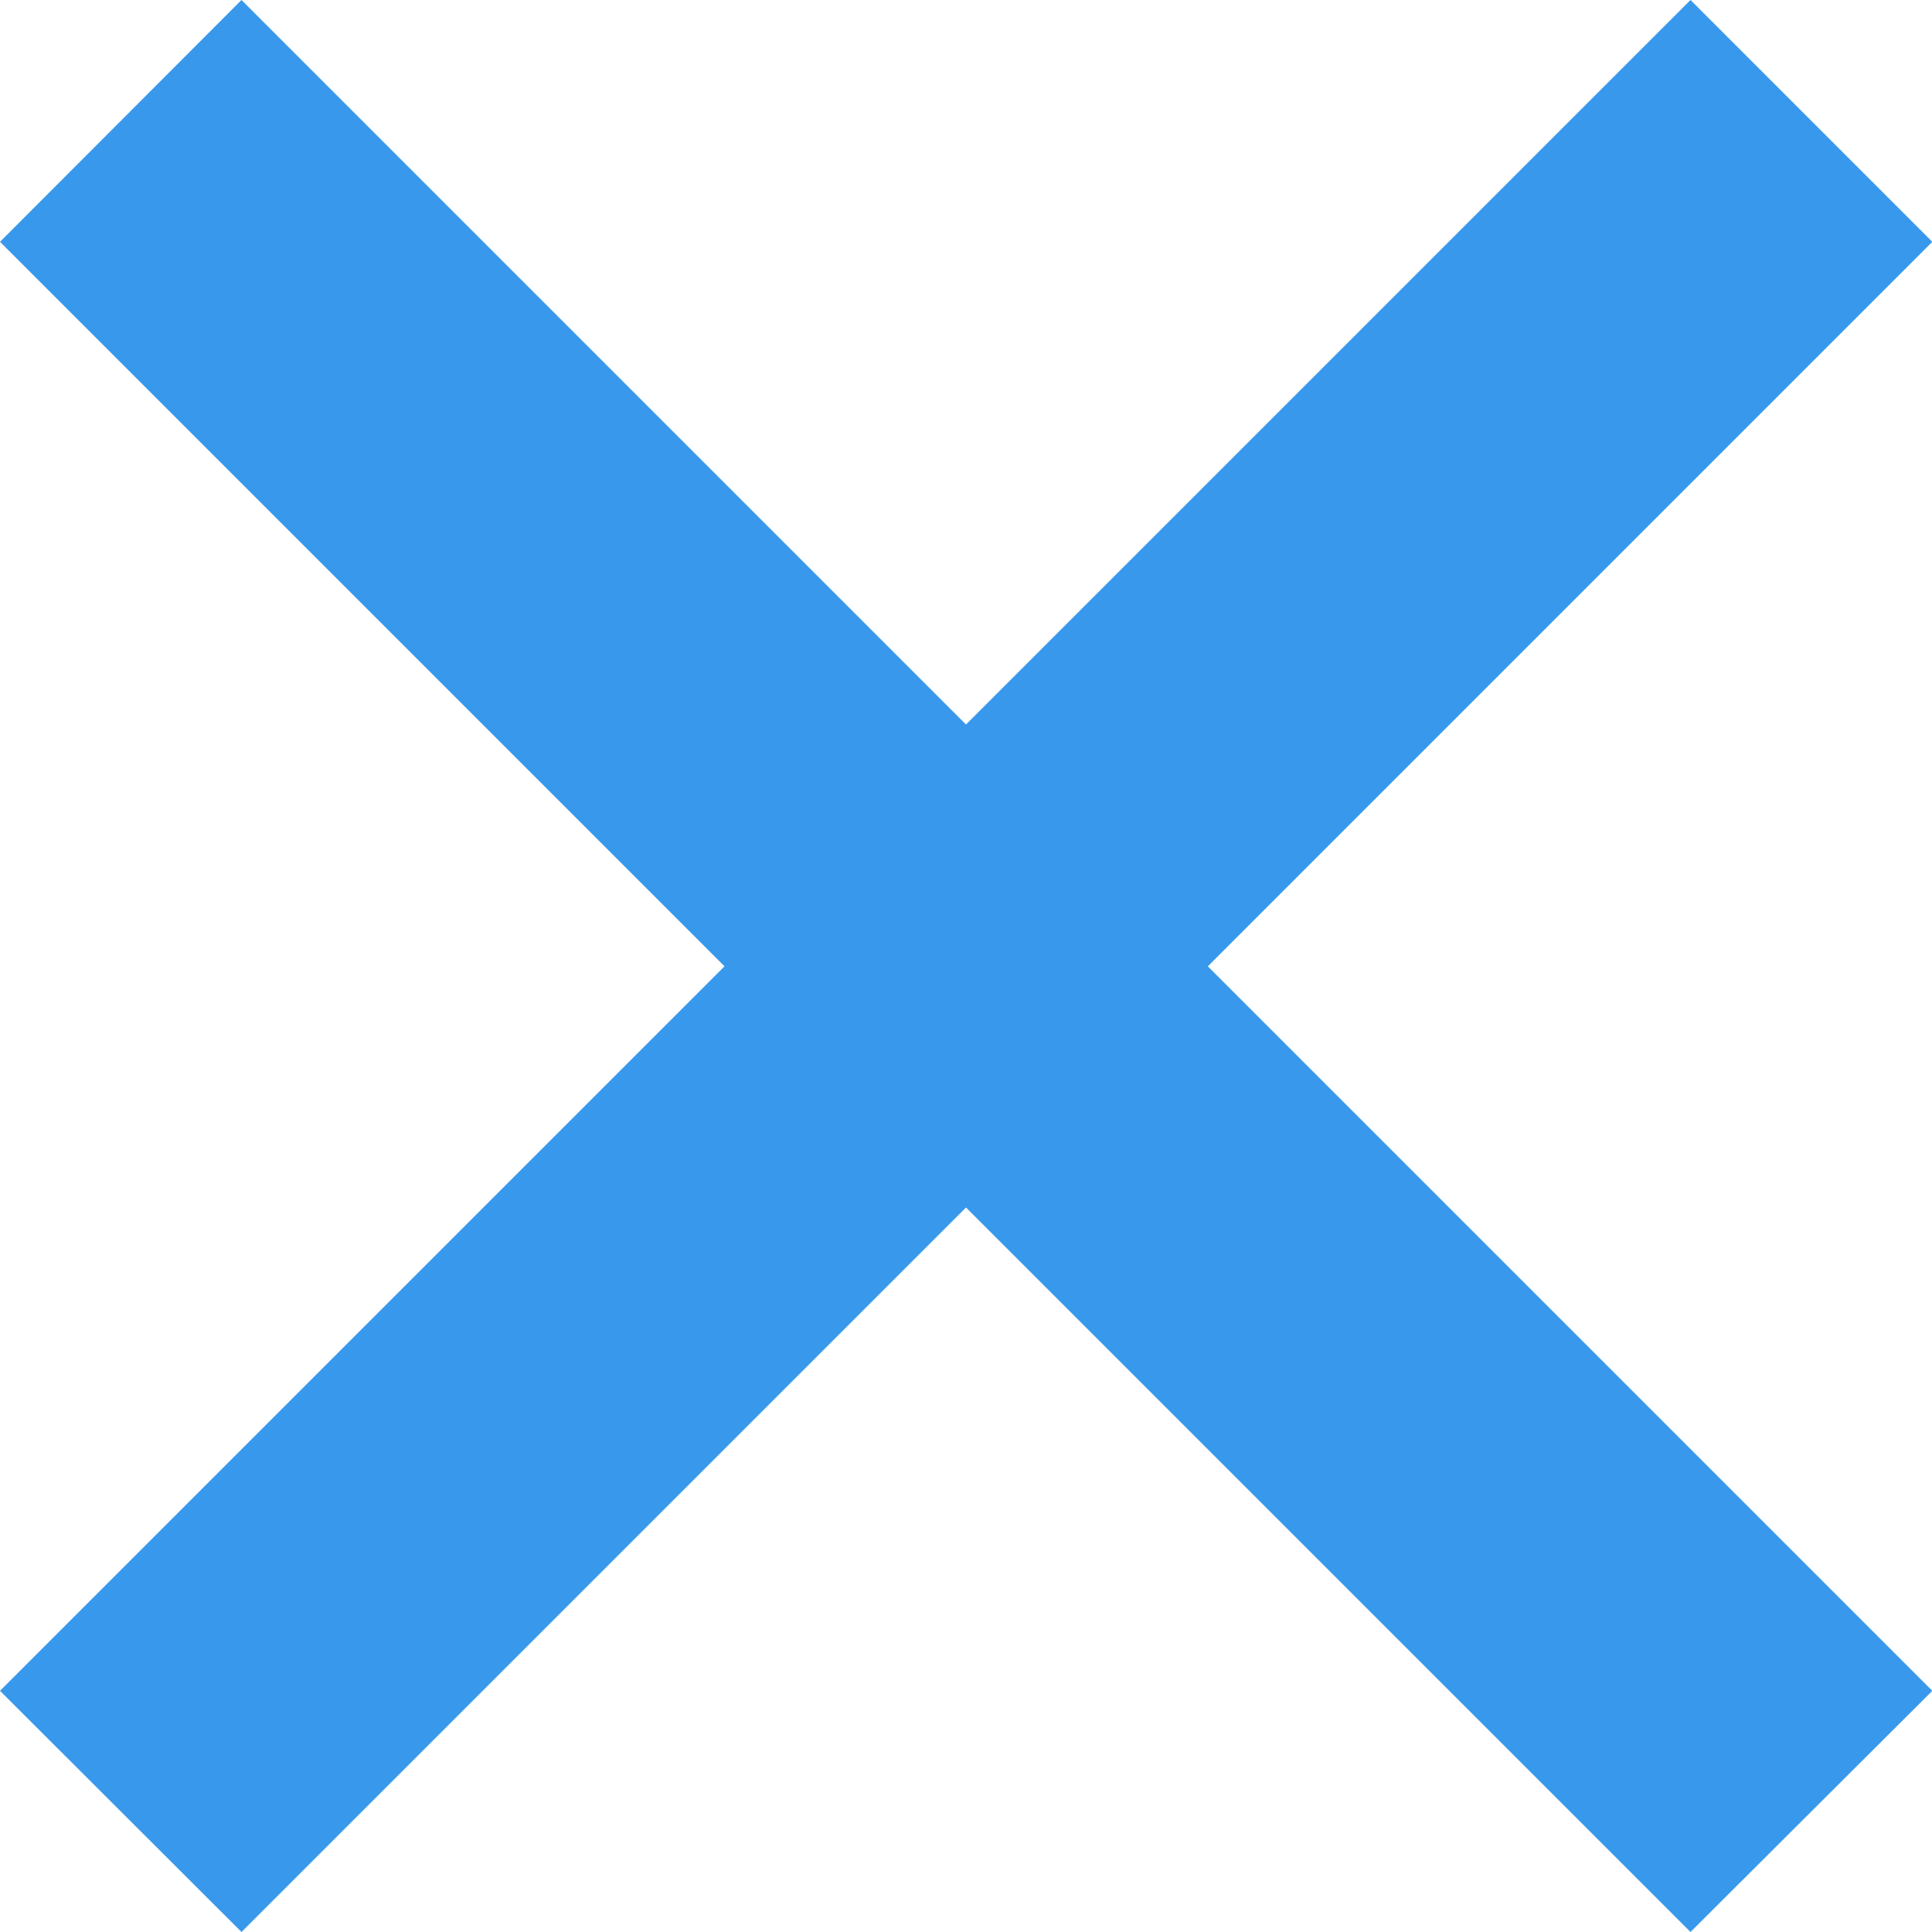 <svg xmlns="http://www.w3.org/2000/svg" width="6" height="6" viewBox="0 0 6 6"><path fill="#3899EC" fill-rule="evenodd" d="M5.25 0L3 2.25.75 0 0 .751l2.25 2.25L0 5.251.75 6 3 3.75 5.25 6l.751-.749-2.25-2.25 2.25-2.25z"/></svg>
